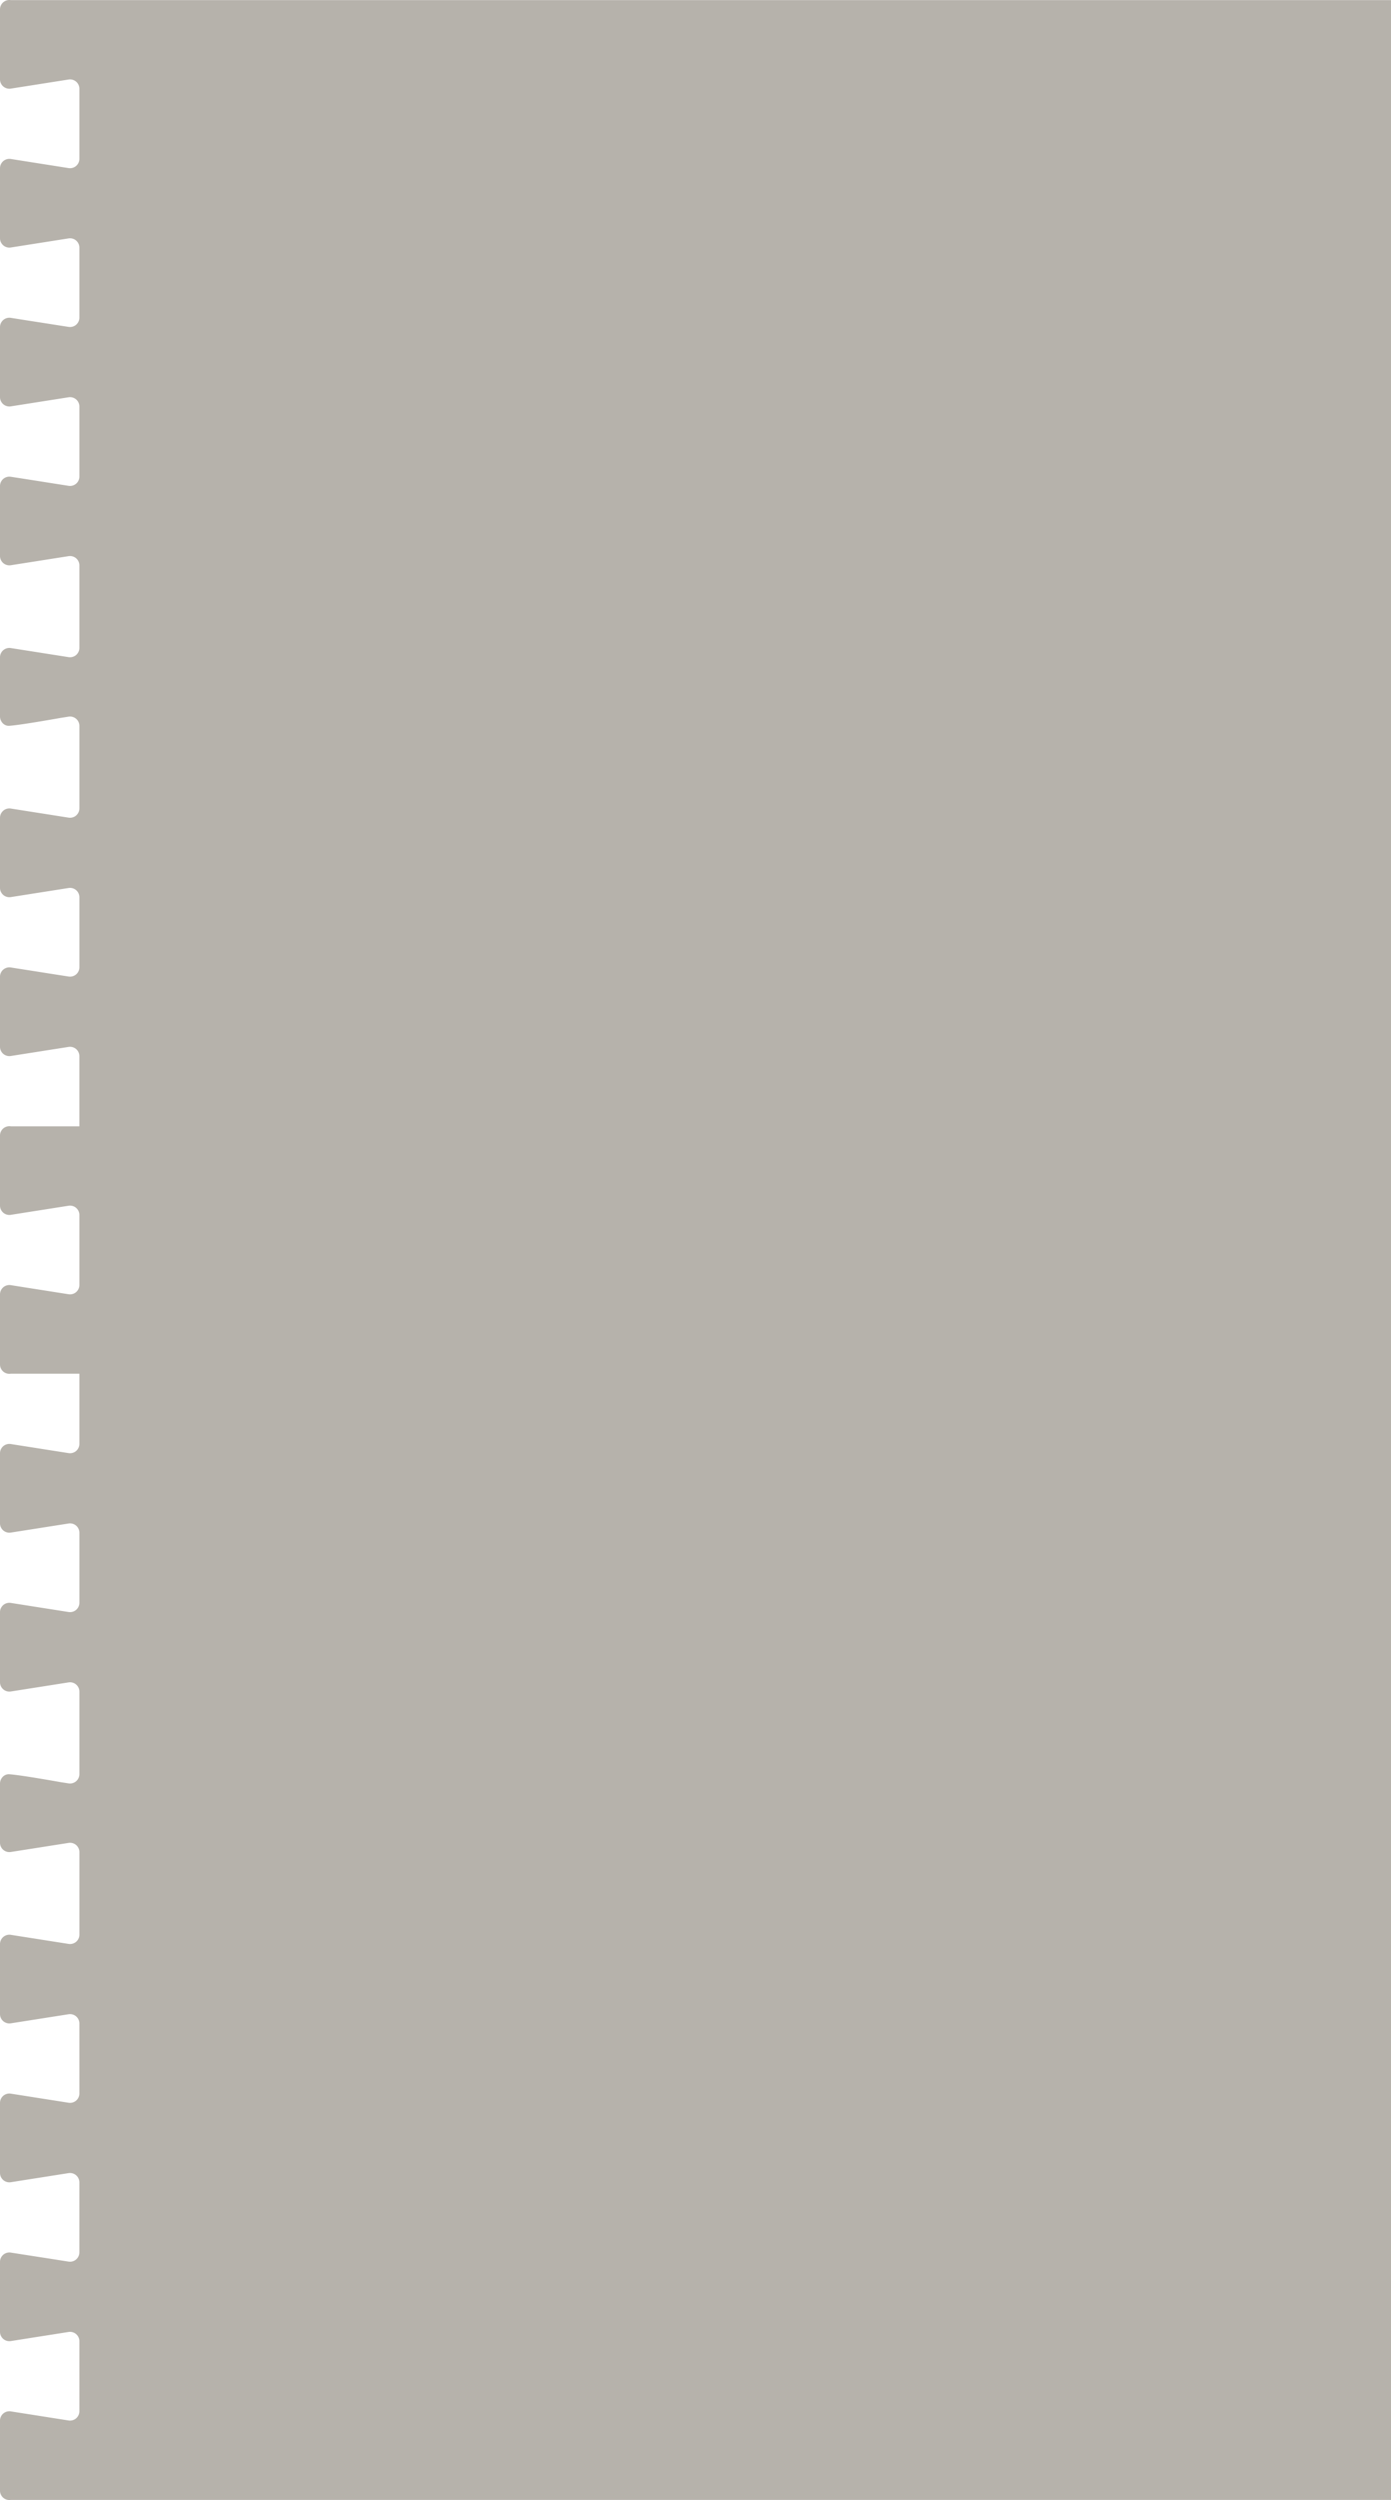 <svg xmlns="http://www.w3.org/2000/svg" viewBox="0 0 2227.2 4001.08"><defs><style>.cls-1{fill:#b6b2ab;}</style></defs><g id="Layer_2" data-name="Layer 2"><g id="Layer_1-2" data-name="Layer 1"><path class="cls-1" d="M17.33.19A15,15,0,0,0,0,15V127a15,15,0,0,0,17.33,14.82l92.47-14.55a15,15,0,0,1,17.33,14.82v112A15,15,0,0,1,109.8,269L42.62,258.42l-25.29-4A15,15,0,0,0,0,269.26v112a15,15,0,0,0,17.33,14.82l67.91-10.69,24.56-3.86a15,15,0,0,1,17.33,14.82v112a15,15,0,0,1-17.33,14.81L36.36,511.69l-19-3A15,15,0,0,0,0,523.52v112a15,15,0,0,0,17.33,14.81l74.4-11.7,18.07-2.84a15,15,0,0,1,17.33,14.81v112A15,15,0,0,1,109.8,777.5L32.22,765.3,17.33,763A15,15,0,0,0,0,777.77v112a15,15,0,0,0,17.33,14.82l80.78-12.71,11.69-1.84a15,15,0,0,1,17.33,14.82v132a15,15,0,0,1-17.33,14.82l-13.5-2.13-79-12.42A15,15,0,0,0,0,1052v94.58c0,8.29,6.74,15.64,15,15,20.51-1.57,81.32-12.55,81.32-12.55l13.49-2.13a15,15,0,0,1,17.33,14.82v132a15,15,0,0,1-17.33,14.82l-11.69-1.84-80.78-12.71A15,15,0,0,0,0,1308.88v112a15,15,0,0,0,17.33,14.82l14.89-2.35,77.58-12.2A15,15,0,0,1,127.14,1436v112a15,15,0,0,1-17.33,14.82L91.74,1560l-74.4-11.7A15,15,0,0,0,0,1563.14v112A15,15,0,0,0,17.34,1690l19-3,73.44-11.55a15,15,0,0,1,17.33,14.81v112c0,.09,0,.17,0,.26H17.34A15,15,0,0,0,0,1817.39v112a15,15,0,0,0,17.33,14.82l25.29-4,67.18-10.57a15,15,0,0,1,17.33,14.82v112a15,15,0,0,1-17.33,14.82l-67.18-10.57-25.29-4A15,15,0,0,0,0,2071.65v112a15,15,0,0,0,17.33,14.82H127.13c0,.09,0,.17,0,.26v112a15,15,0,0,1-17.33,14.81l-73.44-11.55-19-3A15,15,0,0,0,0,2325.9v112a15,15,0,0,0,17.33,14.82l74.4-11.7,18.07-2.85A15,15,0,0,1,127.14,2453v112a15,15,0,0,1-17.33,14.82l-77.58-12.2-14.89-2.35A15,15,0,0,0,0,2580.16v112A15,15,0,0,0,17.34,2707l80.78-12.71,11.69-1.84a15,15,0,0,1,17.33,14.82v132a15,15,0,0,1-17.33,14.82L96.32,2852S35.51,2841,15,2839.47c-8.26-.63-15,6.71-15,15v94.58a15,15,0,0,0,17.33,14.82l79-12.42,13.5-2.13a15,15,0,0,1,17.33,14.82v132A15,15,0,0,1,109.8,3111l-11.69-1.84-80.78-12.71A15,15,0,0,0,0,3111.27v112a15,15,0,0,0,17.33,14.82l14.89-2.35,77.58-12.2a15,15,0,0,1,17.33,14.82v112a15,15,0,0,1-17.33,14.81l-18.07-2.84-74.4-11.7A15,15,0,0,0,0,3365.53v112a15,15,0,0,0,17.33,14.82l19-3,73.44-11.55a15,15,0,0,1,17.33,14.81v112a15,15,0,0,1-17.33,14.82l-24.56-3.86L17.33,3605A15,15,0,0,0,0,3619.78v112a15,15,0,0,0,17.33,14.82l25.29-4,67.18-10.57a15,15,0,0,1,17.33,14.82v112a15,15,0,0,1-17.33,14.82l-92.47-14.55A15,15,0,0,0,0,3874v112a15,15,0,0,0,17.33,14.81H2227.2V.19Z"/></g></g></svg>